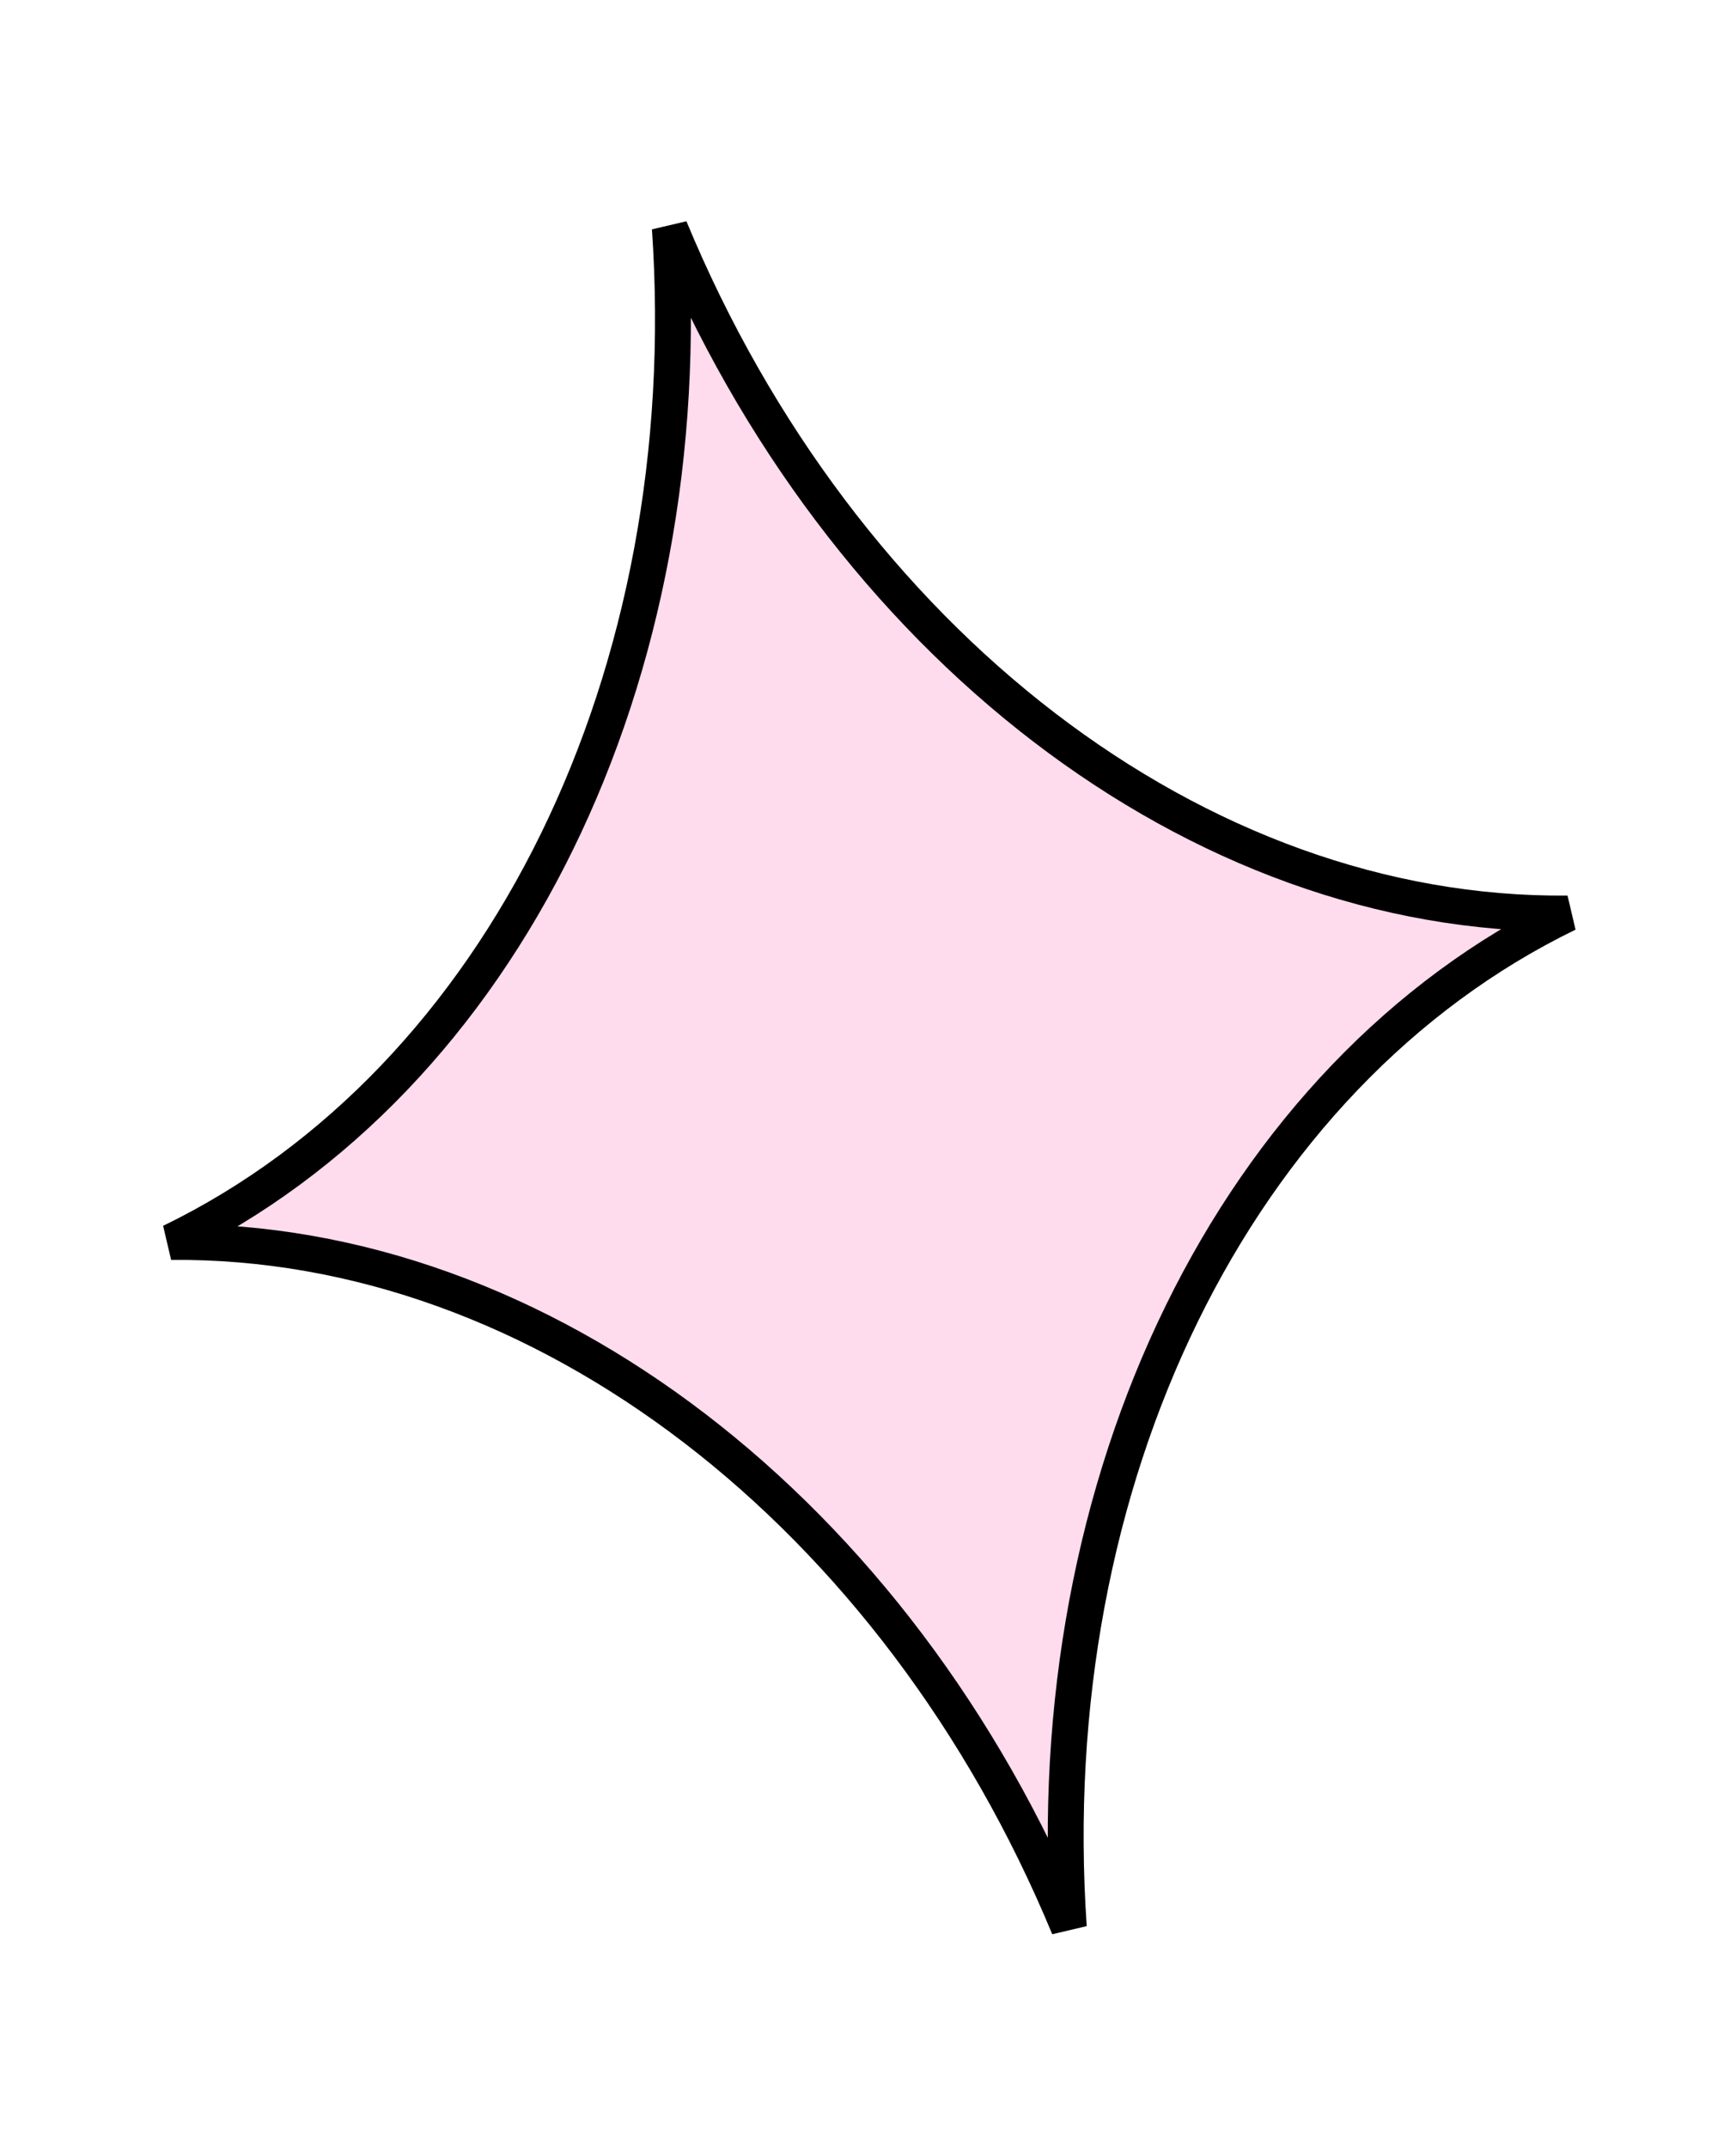 <svg width="110" height="136" viewBox="0 0 110 136" fill="none" xmlns="http://www.w3.org/2000/svg">
<path d="M67.725 122.034C56.867 95.852 34.319 78.412 10.832 78.638C31.961 68.379 44.383 42.723 42.444 14.445C53.301 40.627 75.849 58.067 99.336 57.841C78.207 68.1 65.785 93.756 67.725 122.034Z" fill="#FFDBEE" stroke="black" stroke-width="2.273"/>
</svg>
